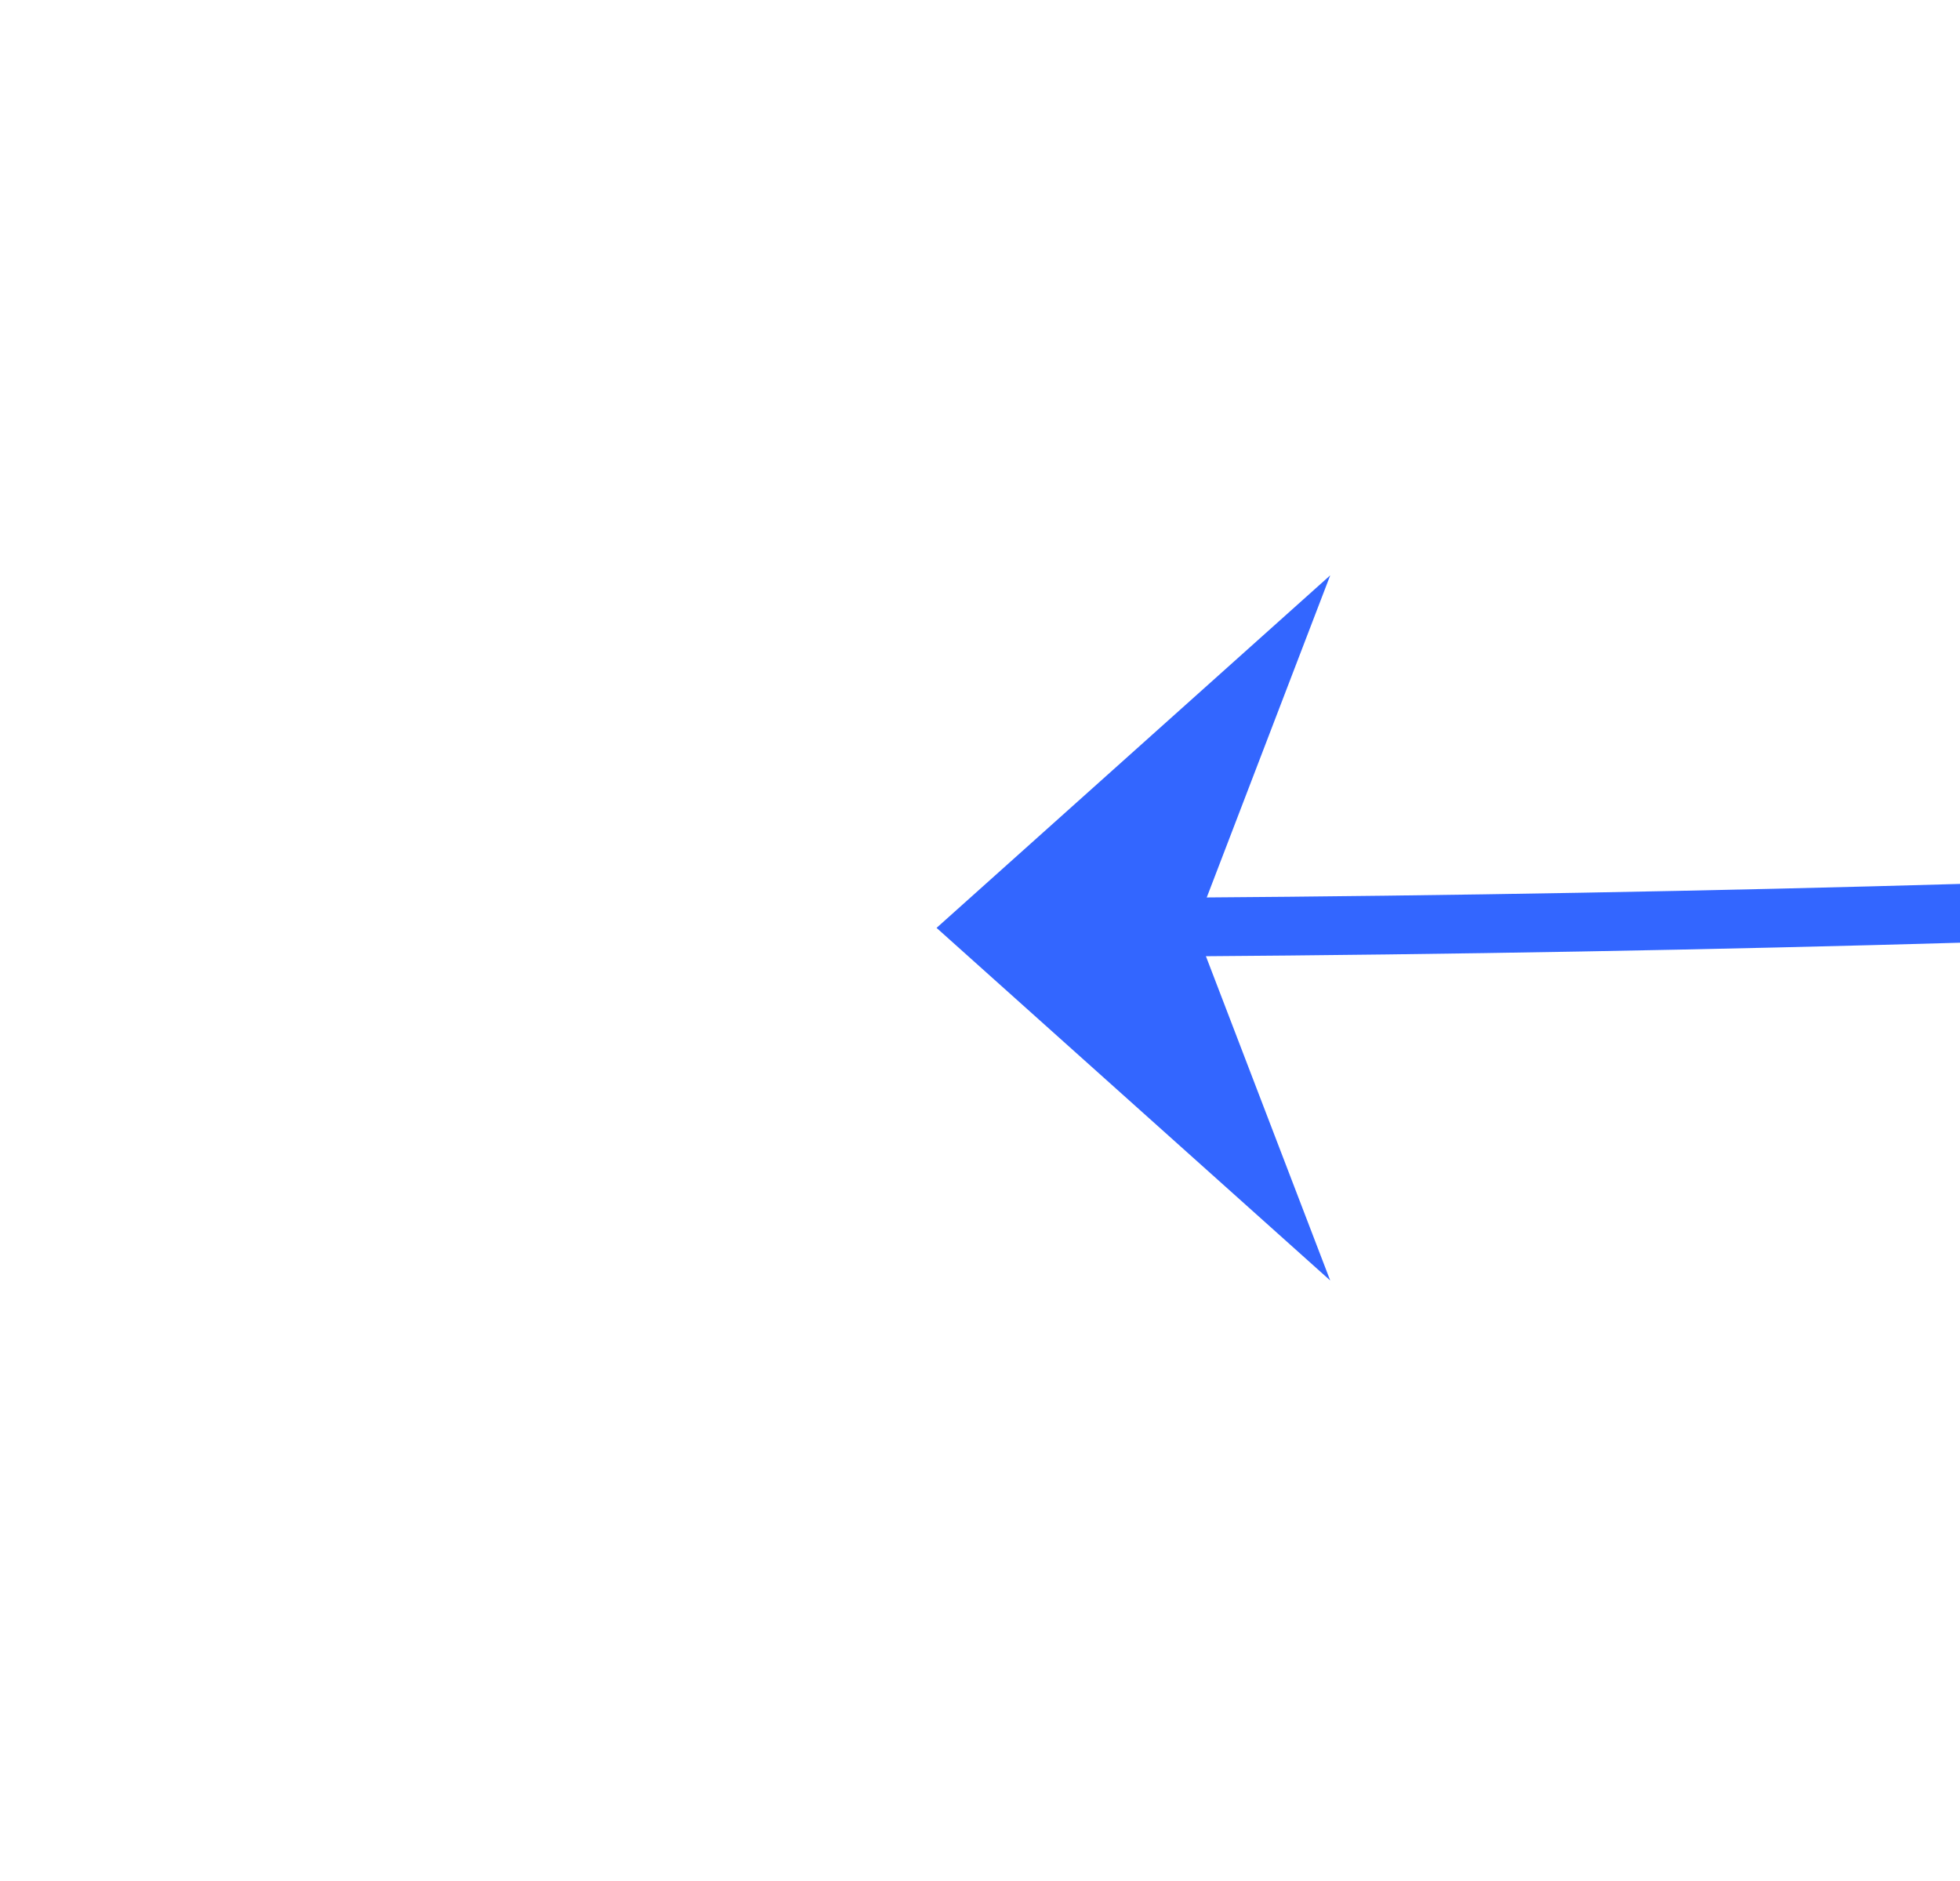 ﻿<?xml version="1.0" encoding="utf-8"?>
<svg version="1.1" xmlns:xlink="http://www.w3.org/1999/xlink" width="33.342px" height="32px" viewBox="1612.988 289.329  33.342 32" xmlns="http://www.w3.org/2000/svg">
  <g transform="matrix(-0.894 0.447 -0.447 -0.894 3223.816 -150.381 )">
    <path d="M 1235 273  C 1371.081 231.298  1502.783 242.149  1630.105 305.554  " stroke-width="1" stroke="#3366ff" fill="none" />
    <path d="M 1622.324 308.37  L 1631 306  L 1627.691 297.637  L 1627.065 304.032  L 1622.324 308.37  Z " fill-rule="nonzero" fill="#3366ff" stroke="none" />
  </g>
</svg>